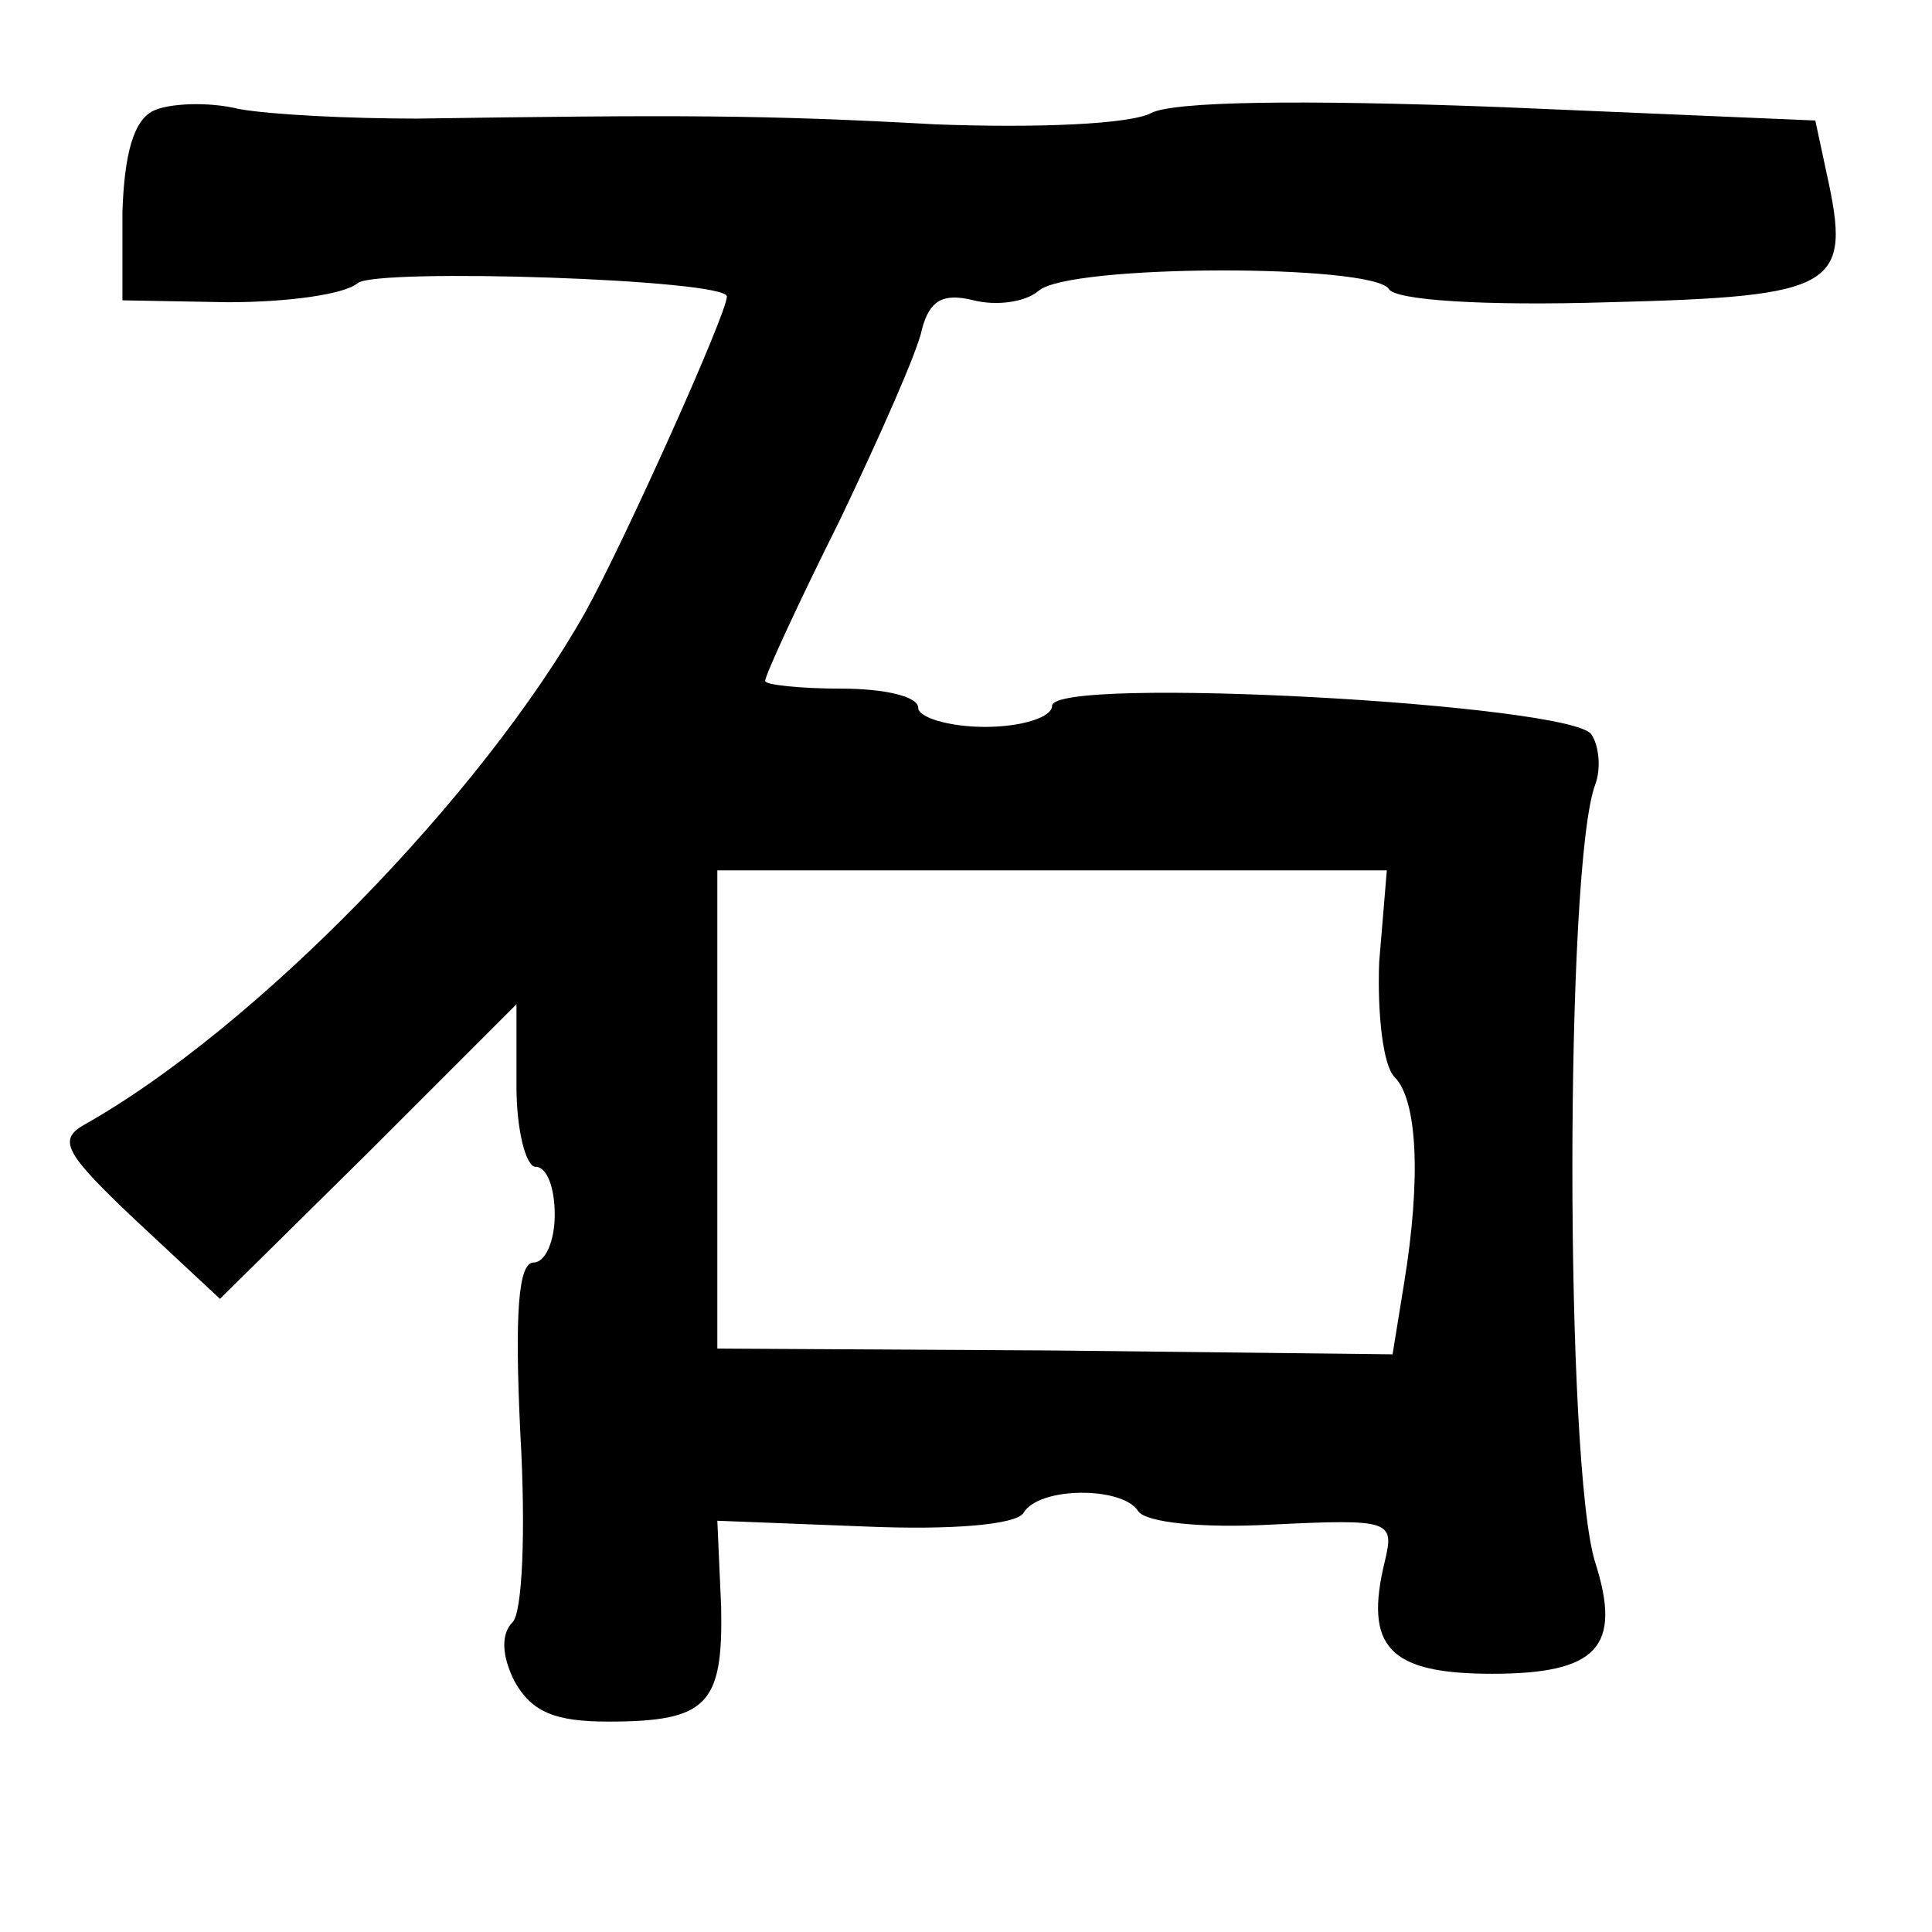 <?xml version="1.0" standalone="no"?>
<!DOCTYPE svg PUBLIC "-//W3C//DTD SVG 20010904//EN"
 "http://www.w3.org/TR/2001/REC-SVG-20010904/DTD/svg10.dtd">
<svg version="1.0" xmlns="http://www.w3.org/2000/svg"
 width="101pt" height="101pt" viewBox="0 0 101 101"
 preserveAspectRatio="xMidYMid meet">
<g transform="translate(0,101) scale(0.1,-0.1)"
fill="#000000" stroke="none">
<path d="M80 952 c-10 -5 -15 -22 -16 -53 l0 -46 55 -1 c31 0 61 4 68 10 10 8
193 2 193 -7 0 -9 -54 -129 -74 -165 -54 -96 -173 -218 -262 -268 -14 -8 -10
-15 27 -50 l44 -41 78 77 77 77 0 -43 c0 -23 5 -42 10 -42 6 0 10 -11 10 -25
0 -14 -5 -25 -11 -25 -8 0 -10 -26 -7 -89 3 -52 1 -94 -4 -99 -6 -6 -6 -17 1
-31 9 -16 21 -21 49 -21 52 0 60 9 59 60 l-2 45 77 -3 c46 -2 79 1 83 7 8 14
52 14 60 1 4 -6 34 -9 70 -7 62 3 64 2 59 -19 -11 -45 2 -59 56 -59 55 0 68
14 54 58 -16 50 -16 365 0 407 3 8 2 20 -2 26 -10 16 -282 31 -282 15 0 -6
-16 -11 -35 -11 -19 0 -35 5 -35 10 0 6 -18 10 -40 10 -22 0 -40 2 -40 4 0 3
17 40 39 84 21 44 41 89 43 100 4 15 11 19 27 15 12 -3 27 -1 34 5 16 14 174
14 183 1 3 -6 50 -9 115 -7 120 3 127 8 114 67 l-6 28 -164 7 c-105 4 -171 3
-183 -3 -11 -6 -60 -8 -113 -6 -90 5 -135 5 -271 3 -35 0 -76 2 -93 5 -16 4
-37 3 -45 -1z m641 -445 c-1 -27 2 -54 8 -60 12 -12 14 -53 5 -108 l-6 -37
-177 2 -176 1 0 125 0 125 175 0 175 0 -4 -48z"/>
</g>
</svg>
